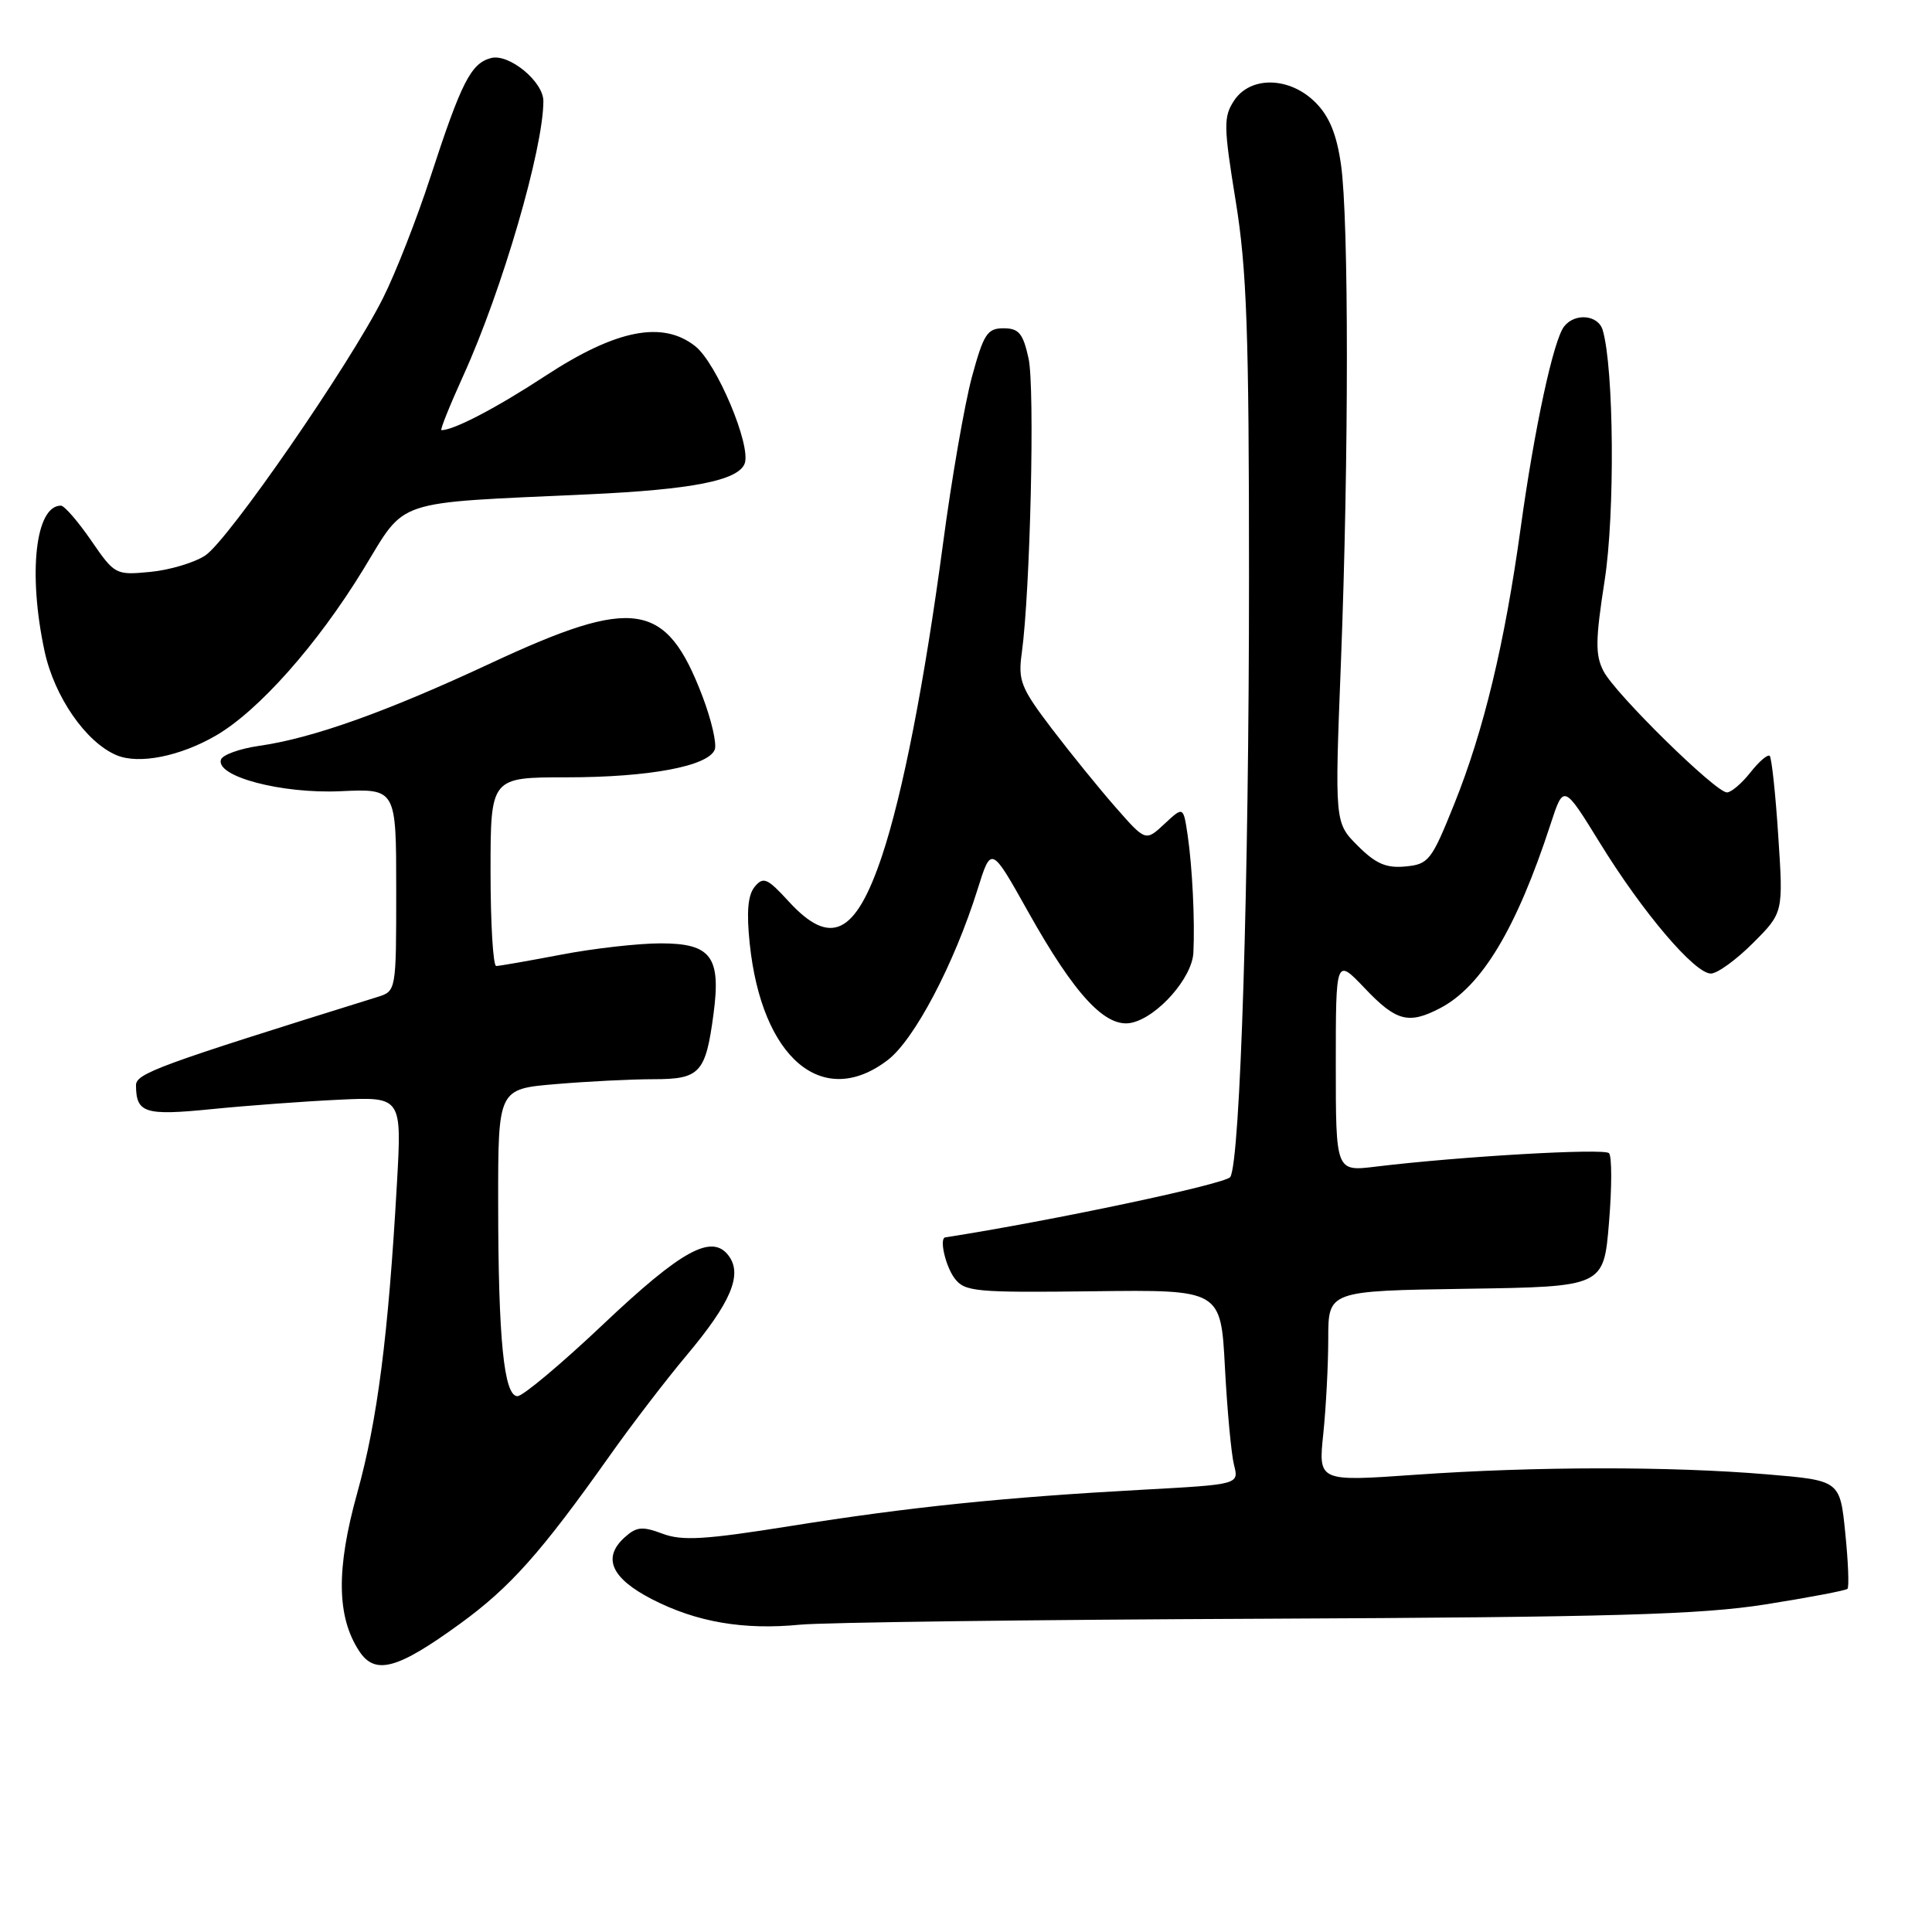 <?xml version="1.0" encoding="UTF-8" standalone="no"?>
<!DOCTYPE svg PUBLIC "-//W3C//DTD SVG 1.1//EN" "http://www.w3.org/Graphics/SVG/1.1/DTD/svg11.dtd" >
<svg xmlns="http://www.w3.org/2000/svg" xmlns:xlink="http://www.w3.org/1999/xlink" version="1.1" viewBox="0 0 256 256">
 <g >
 <path fill="currentColor"
d=" M 60.95 215.16 C 67.60 210.33 71.68 205.75 80.76 192.93 C 83.65 188.84 88.24 182.85 90.96 179.61 C 96.83 172.62 98.40 168.93 96.58 166.43 C 94.37 163.41 90.36 165.60 79.86 175.54 C 74.36 180.74 69.28 185.00 68.57 185.00 C 66.77 185.00 66.02 177.46 66.01 159.40 C 66.00 144.29 66.00 144.29 73.65 143.65 C 77.86 143.29 83.69 143.00 86.62 143.00 C 92.76 143.00 93.51 142.18 94.55 134.31 C 95.55 126.78 94.22 125.00 87.55 125.00 C 84.60 125.00 78.65 125.67 74.34 126.50 C 70.03 127.32 66.16 128.00 65.75 128.00 C 65.34 128.00 65.00 122.38 65.00 115.50 C 65.00 103.00 65.00 103.00 75.06 103.00 C 86.00 103.00 93.86 101.53 94.71 99.32 C 95.00 98.55 94.26 95.35 93.06 92.21 C 88.26 79.66 84.05 79.01 65.07 87.86 C 51.21 94.33 41.43 97.82 34.33 98.83 C 31.76 99.20 29.49 100.02 29.28 100.65 C 28.54 102.88 37.30 105.20 45.13 104.84 C 52.50 104.50 52.50 104.50 52.50 117.92 C 52.50 131.33 52.50 131.33 50.00 132.11 C 20.82 141.20 18.00 142.24 18.02 143.83 C 18.05 147.49 19.19 147.85 28.00 146.97 C 32.68 146.50 40.27 145.94 44.88 145.72 C 53.25 145.32 53.25 145.32 52.59 156.91 C 51.45 177.03 50.01 188.21 47.34 197.81 C 44.53 207.89 44.61 214.22 47.59 218.77 C 49.70 222.00 52.64 221.20 60.95 215.16 Z  M 167.50 214.49 C 213.76 214.28 225.32 213.95 233.95 212.59 C 239.69 211.68 244.58 210.75 244.80 210.53 C 245.03 210.30 244.90 206.98 244.51 203.15 C 243.81 196.17 243.81 196.17 234.16 195.36 C 221.35 194.28 203.44 194.30 187.59 195.41 C 174.68 196.32 174.68 196.32 175.34 190.01 C 175.70 186.55 176.00 180.86 176.00 177.38 C 176.00 171.05 176.00 171.05 194.25 170.77 C 212.50 170.50 212.50 170.50 213.20 162.00 C 213.59 157.33 213.59 153.19 213.20 152.80 C 212.53 152.13 193.44 153.23 182.25 154.59 C 177.00 155.23 177.00 155.23 177.00 141.07 C 177.00 126.92 177.00 126.92 180.85 130.96 C 185.00 135.33 186.64 135.76 190.80 133.60 C 196.33 130.72 200.94 123.05 205.46 109.20 C 207.19 103.90 207.19 103.90 212.00 111.70 C 217.66 120.90 224.55 129.00 226.70 129.00 C 227.55 129.00 230.05 127.19 232.27 124.97 C 236.30 120.94 236.30 120.94 235.63 110.79 C 235.27 105.20 234.75 100.42 234.50 100.16 C 234.24 99.91 233.09 100.89 231.94 102.35 C 230.79 103.81 229.39 105.00 228.83 105.00 C 227.33 105.00 214.03 91.94 212.48 88.94 C 211.37 86.81 211.39 84.85 212.62 76.94 C 214.00 68.13 213.86 48.84 212.37 43.75 C 211.78 41.72 208.70 41.42 207.26 43.25 C 205.84 45.05 203.32 56.73 201.49 70.00 C 199.37 85.31 196.61 96.79 192.71 106.50 C 189.69 114.02 189.31 114.52 186.24 114.81 C 183.69 115.06 182.30 114.46 179.91 112.07 C 176.85 109.01 176.85 109.01 177.68 87.75 C 178.73 60.62 178.73 29.13 177.69 21.82 C 177.11 17.77 176.14 15.41 174.30 13.57 C 170.88 10.15 165.67 10.04 163.51 13.35 C 162.11 15.48 162.13 16.74 163.73 26.60 C 165.21 35.69 165.50 43.99 165.50 76.50 C 165.50 117.00 164.35 153.81 163.02 155.96 C 162.46 156.87 139.44 161.75 125.25 163.96 C 124.43 164.09 125.29 167.80 126.50 169.40 C 127.83 171.16 129.26 171.29 144.86 171.10 C 161.77 170.89 161.77 170.89 162.31 181.20 C 162.61 186.86 163.15 192.67 163.51 194.10 C 164.18 196.70 164.18 196.70 151.34 197.40 C 133.03 198.40 120.49 199.69 104.72 202.21 C 93.40 204.02 90.37 204.20 87.78 203.22 C 85.11 202.22 84.34 202.29 82.77 203.71 C 79.78 206.41 80.99 209.13 86.42 211.92 C 92.30 214.94 98.53 216.01 106.00 215.28 C 109.03 214.98 136.70 214.62 167.50 214.49 Z  M 117.62 140.47 C 121.15 137.78 126.44 127.74 129.55 117.79 C 131.34 112.08 131.34 112.08 136.22 120.79 C 142.45 131.92 146.56 136.31 149.99 135.51 C 153.44 134.71 157.97 129.55 158.13 126.23 C 158.34 122.00 157.99 114.89 157.37 110.67 C 156.80 106.84 156.80 106.84 154.30 109.17 C 151.80 111.50 151.80 111.50 147.85 107.00 C 145.68 104.53 141.86 99.82 139.36 96.54 C 135.27 91.16 134.88 90.18 135.39 86.54 C 136.52 78.30 137.14 51.37 136.29 47.50 C 135.56 44.17 135.00 43.50 132.97 43.50 C 130.81 43.50 130.33 44.26 128.77 50.00 C 127.81 53.58 126.09 63.47 124.96 72.00 C 122.49 90.50 119.61 105.23 116.85 113.47 C 113.36 123.87 110.05 125.48 104.53 119.47 C 101.68 116.36 101.15 116.12 100.01 117.49 C 99.10 118.58 98.90 120.81 99.34 125.02 C 100.93 140.24 109.00 147.05 117.62 140.47 Z  M 28.62 97.46 C 34.27 94.18 42.07 85.39 48.14 75.45 C 53.93 65.98 51.75 66.71 78.00 65.50 C 91.72 64.87 97.80 63.67 98.67 61.43 C 99.57 59.06 94.97 48.12 92.12 45.87 C 87.79 42.45 81.64 43.67 72.29 49.79 C 65.75 54.07 60.14 57.00 58.49 57.00 C 58.28 57.00 59.59 53.74 61.40 49.75 C 66.54 38.44 72.00 19.70 72.00 13.39 C 72.00 10.81 67.45 7.07 65.07 7.69 C 62.40 8.39 61.14 10.86 57.02 23.50 C 55.23 29.00 52.41 36.20 50.75 39.50 C 46.33 48.32 30.23 71.62 27.19 73.61 C 25.74 74.56 22.46 75.54 19.91 75.78 C 15.33 76.22 15.20 76.16 12.08 71.62 C 10.33 69.08 8.53 67.00 8.07 67.00 C 4.69 67.00 3.69 75.99 5.91 86.31 C 7.21 92.33 11.39 98.37 15.45 100.07 C 18.39 101.31 23.85 100.23 28.62 97.46 Z "/>
</g>
</svg>
